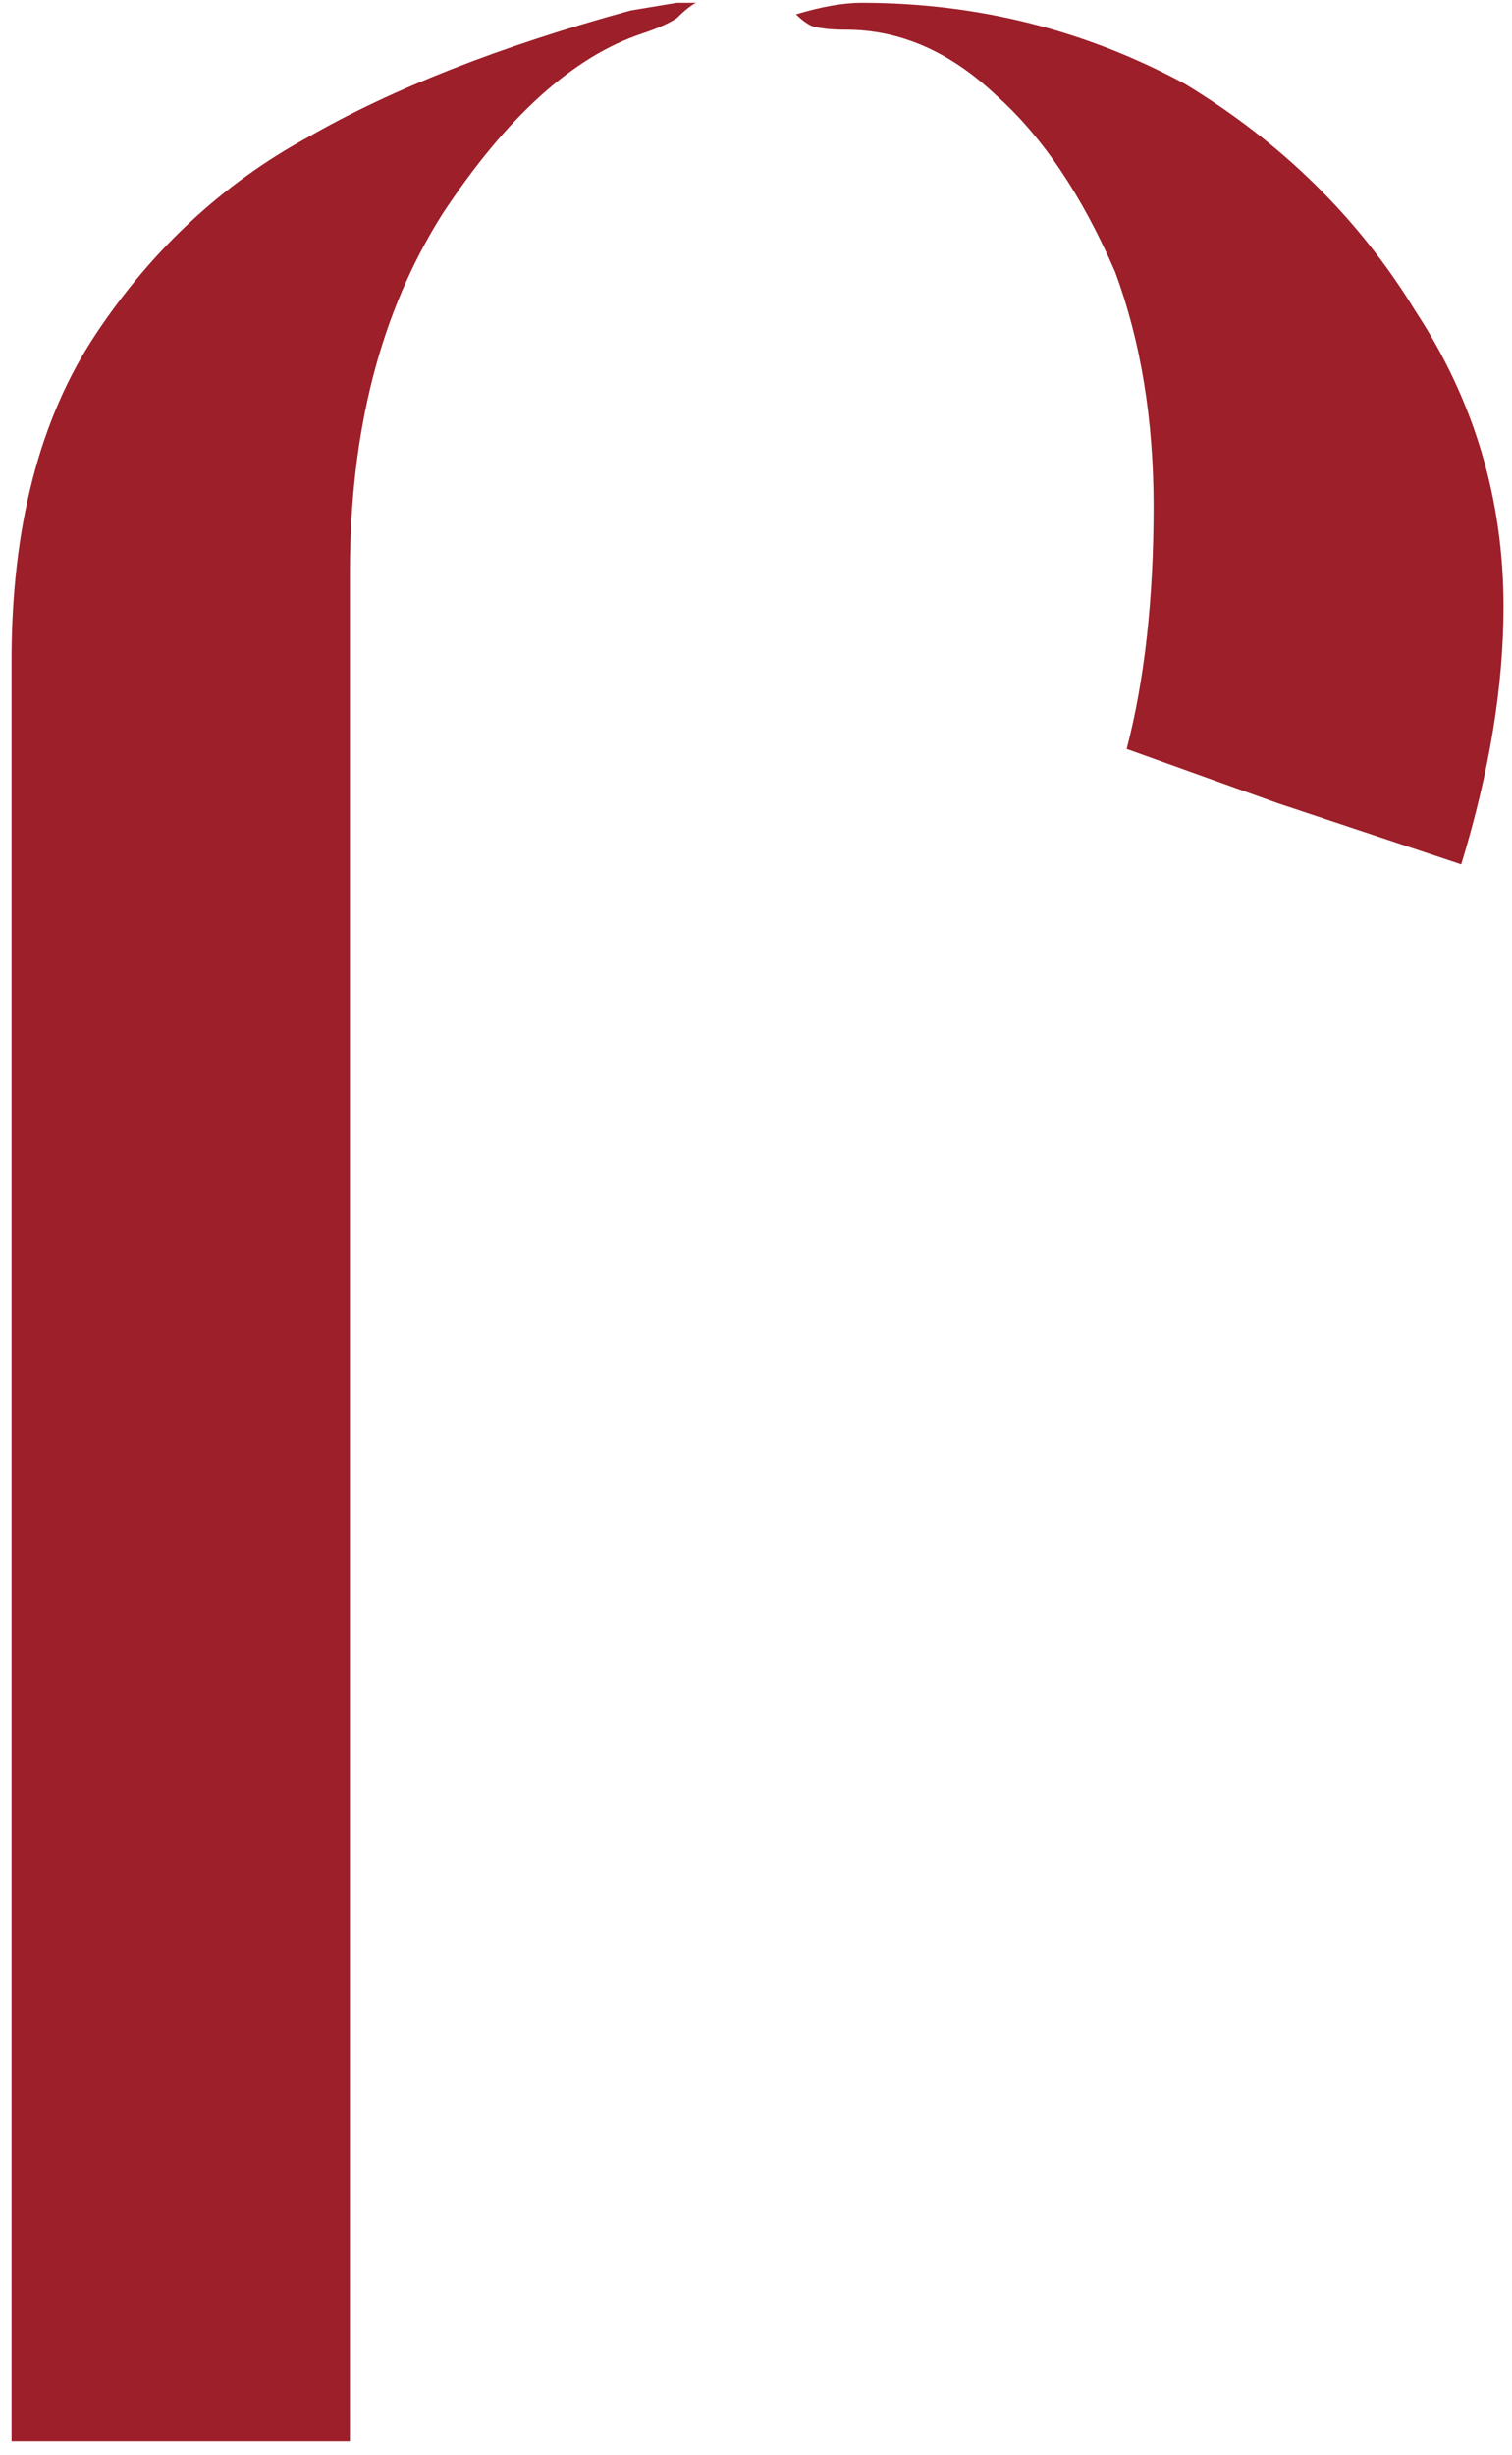 <svg width="77" height="125" viewBox="0 0 77 125" fill="none" xmlns="http://www.w3.org/2000/svg">
<path d="M76.568 30.886C76.568 34.933 75.85 39.307 74.414 44.007L65.015 40.873L57.377 38.132C58.291 34.607 58.748 30.495 58.748 25.795C58.748 21.356 58.095 17.374 56.79 13.849C55.093 9.933 53.069 6.93 50.719 4.841C48.369 2.622 45.824 1.512 43.082 1.512C42.299 1.512 41.711 1.447 41.32 1.316C41.059 1.186 40.797 0.99 40.536 0.729C41.842 0.337 42.952 0.142 43.865 0.142C49.74 0.142 55.223 1.512 60.315 4.254C65.276 7.257 69.192 11.108 72.064 15.808C75.067 20.377 76.568 25.403 76.568 30.886ZM17.82 124.296H0.588V33.628C0.588 26.839 2.024 21.291 4.896 16.983C7.768 12.674 11.358 9.345 15.666 6.995C19.974 4.515 25.458 2.361 32.116 0.533L34.466 0.142H35.445C35.184 0.272 34.857 0.533 34.466 0.925C34.074 1.186 33.486 1.447 32.703 1.708C29.178 2.883 25.784 5.951 22.52 10.912C19.387 15.873 17.82 21.944 17.82 29.124V124.296Z" fill="#9C1F2A"/>
</svg>
